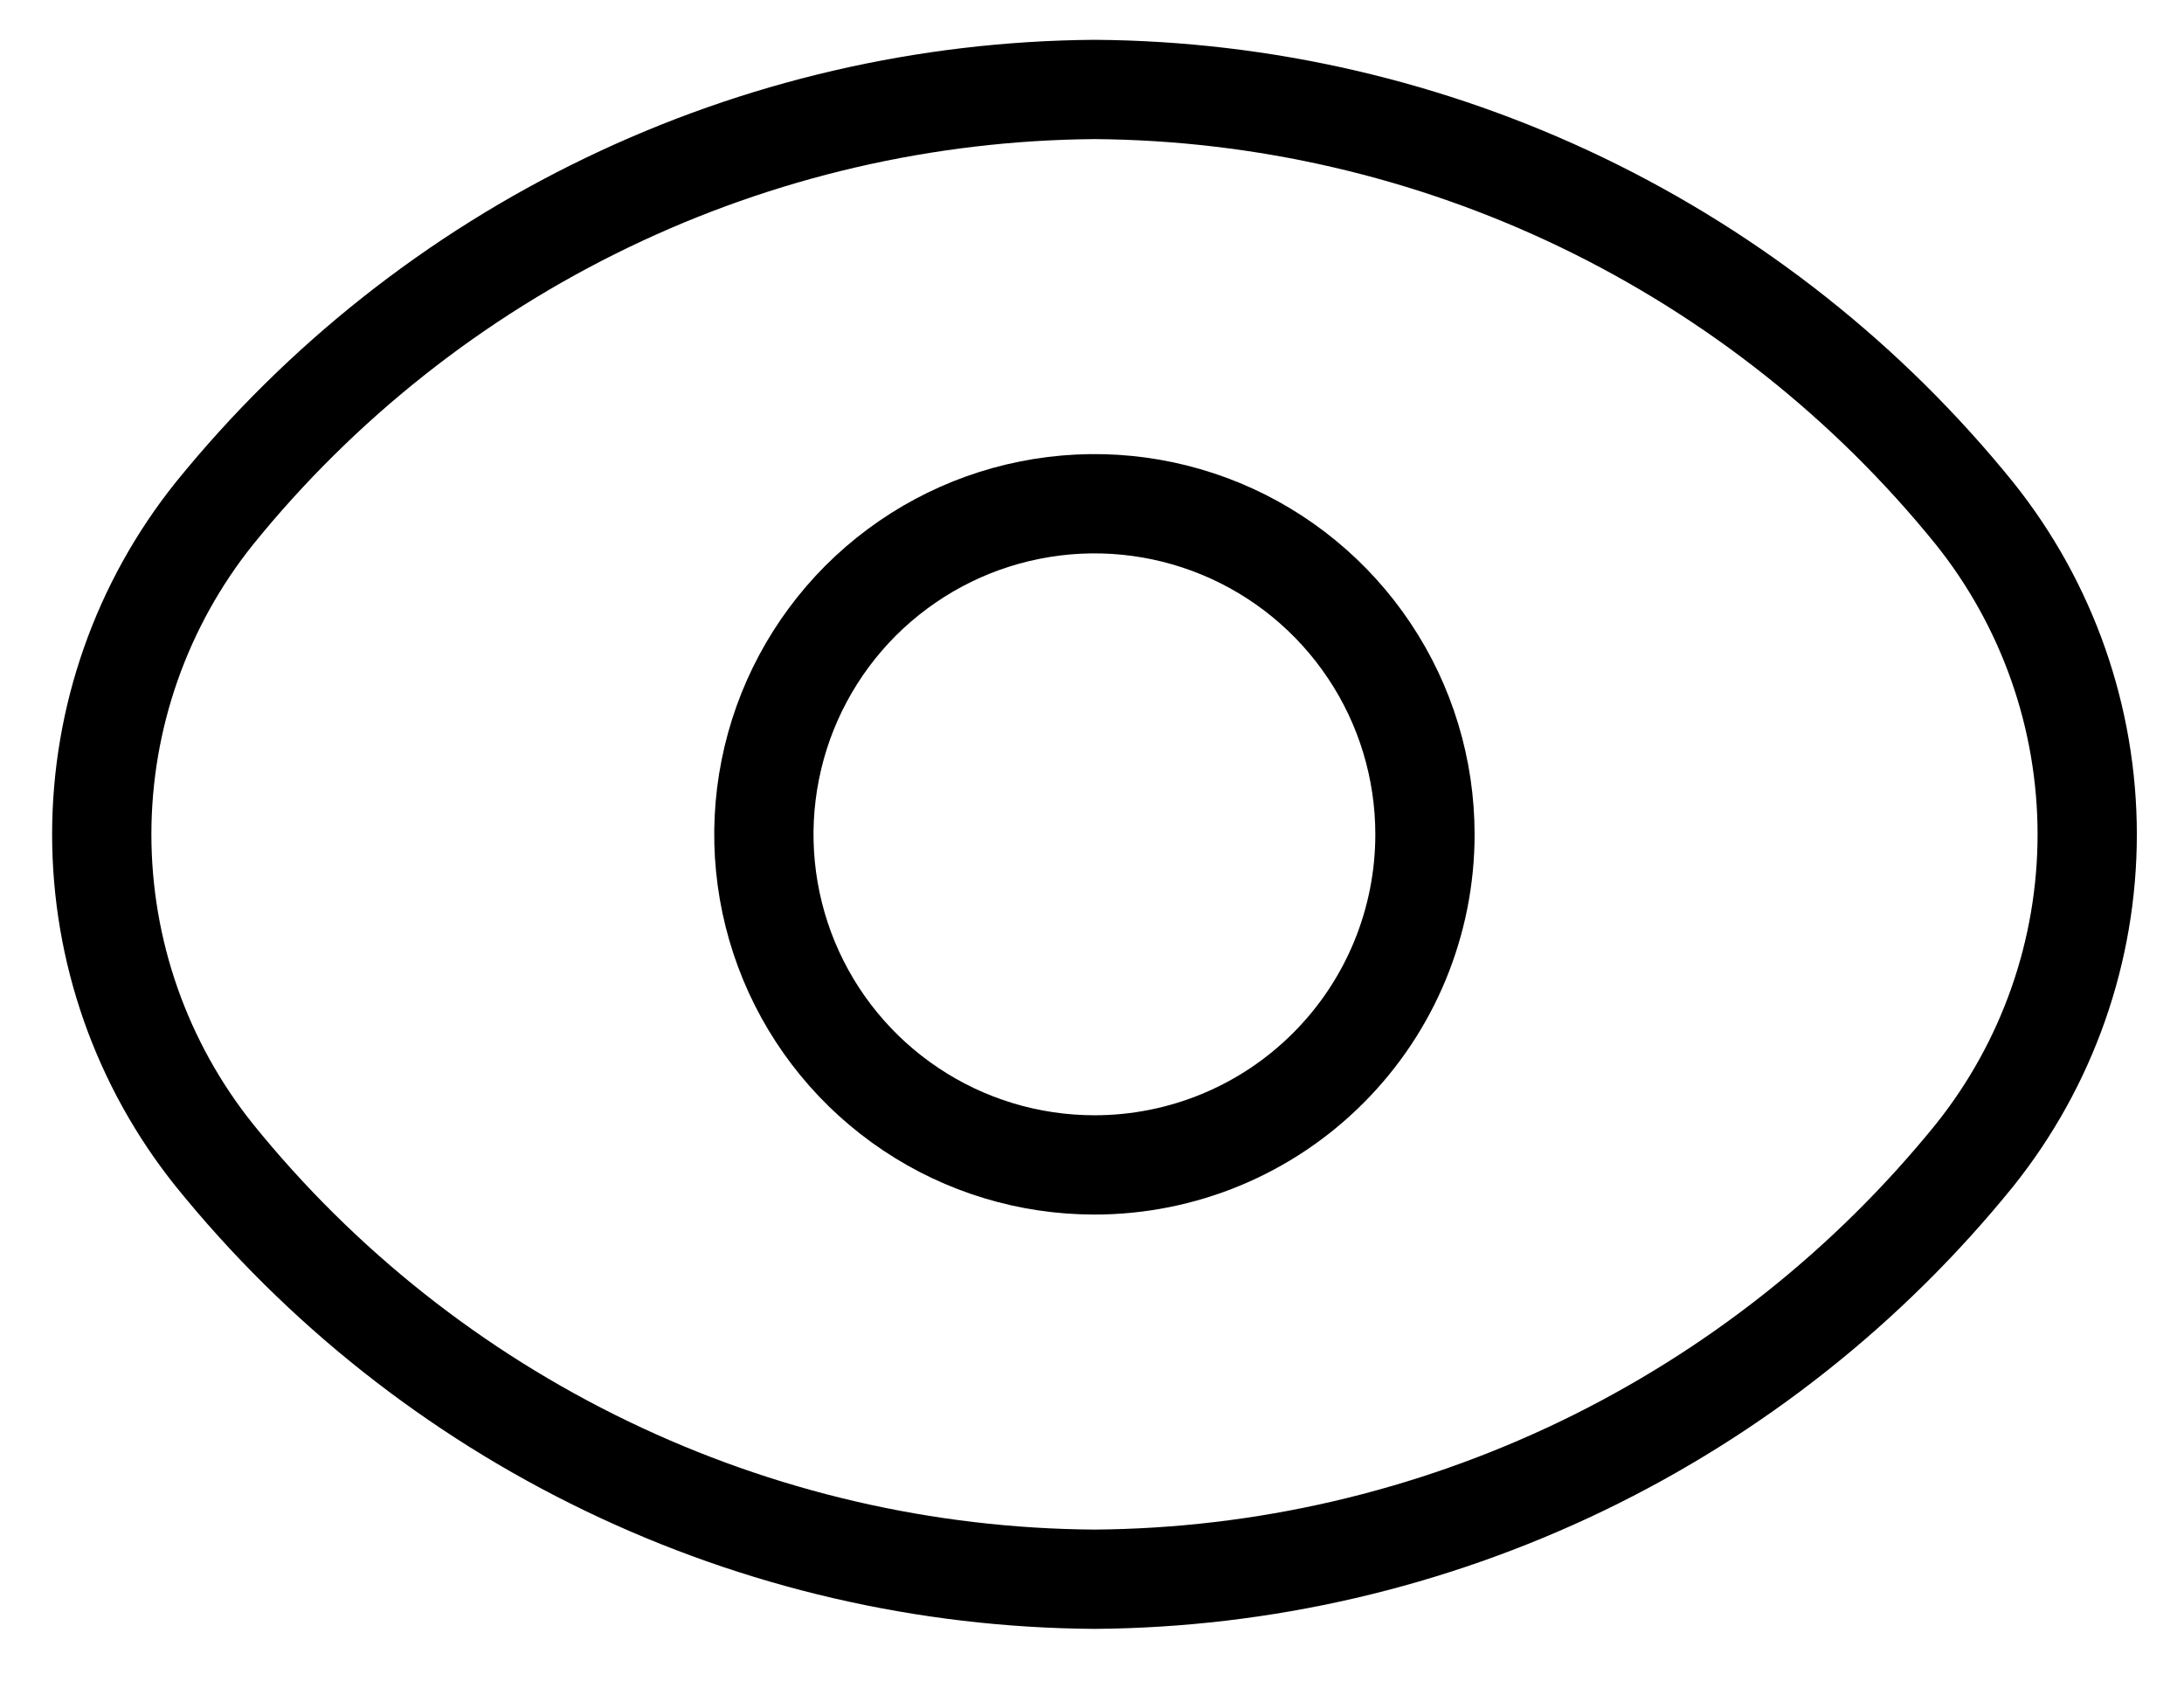 <svg viewBox="0 0 22 17" fill="none" xmlns="http://www.w3.org/2000/svg">
   <path
      d="M19.89 11.636C18.819 12.959 17.469 14.027 15.936 14.766C14.403 15.504 12.726 15.894 11.025 15.906C9.323 15.895 7.646 15.506 6.113 14.767C4.58 14.029 3.23 12.96 2.16 11.636C1.425 10.719 1.025 9.579 1.025 8.404C1.025 7.229 1.425 6.088 2.16 5.171C3.23 3.849 4.581 2.78 6.113 2.042C7.646 1.303 9.323 0.914 11.025 0.901C12.726 0.913 14.404 1.302 15.937 2.04C17.47 2.779 18.82 3.848 19.89 5.171C20.624 6.088 21.025 7.229 21.025 8.404C21.025 9.579 20.624 10.719 19.89 11.636Z"
      stroke="currentColor" stroke-linecap="round" stroke-linejoin="round" />
   <path
      d="M11.025 11.733C10.366 11.733 9.722 11.538 9.175 11.172C8.627 10.806 8.2 10.286 7.948 9.678C7.696 9.069 7.63 8.4 7.759 7.754C7.887 7.108 8.205 6.515 8.67 6.049C9.136 5.584 9.729 5.266 10.375 5.138C11.021 5.009 11.69 5.075 12.299 5.327C12.907 5.579 13.427 6.006 13.793 6.554C14.159 7.101 14.354 7.745 14.354 8.404C14.354 9.287 14.004 10.134 13.379 10.758C12.755 11.383 11.908 11.733 11.025 11.733Z"
      stroke="currentColor" stroke-linecap="round" stroke-linejoin="round" />
</svg>